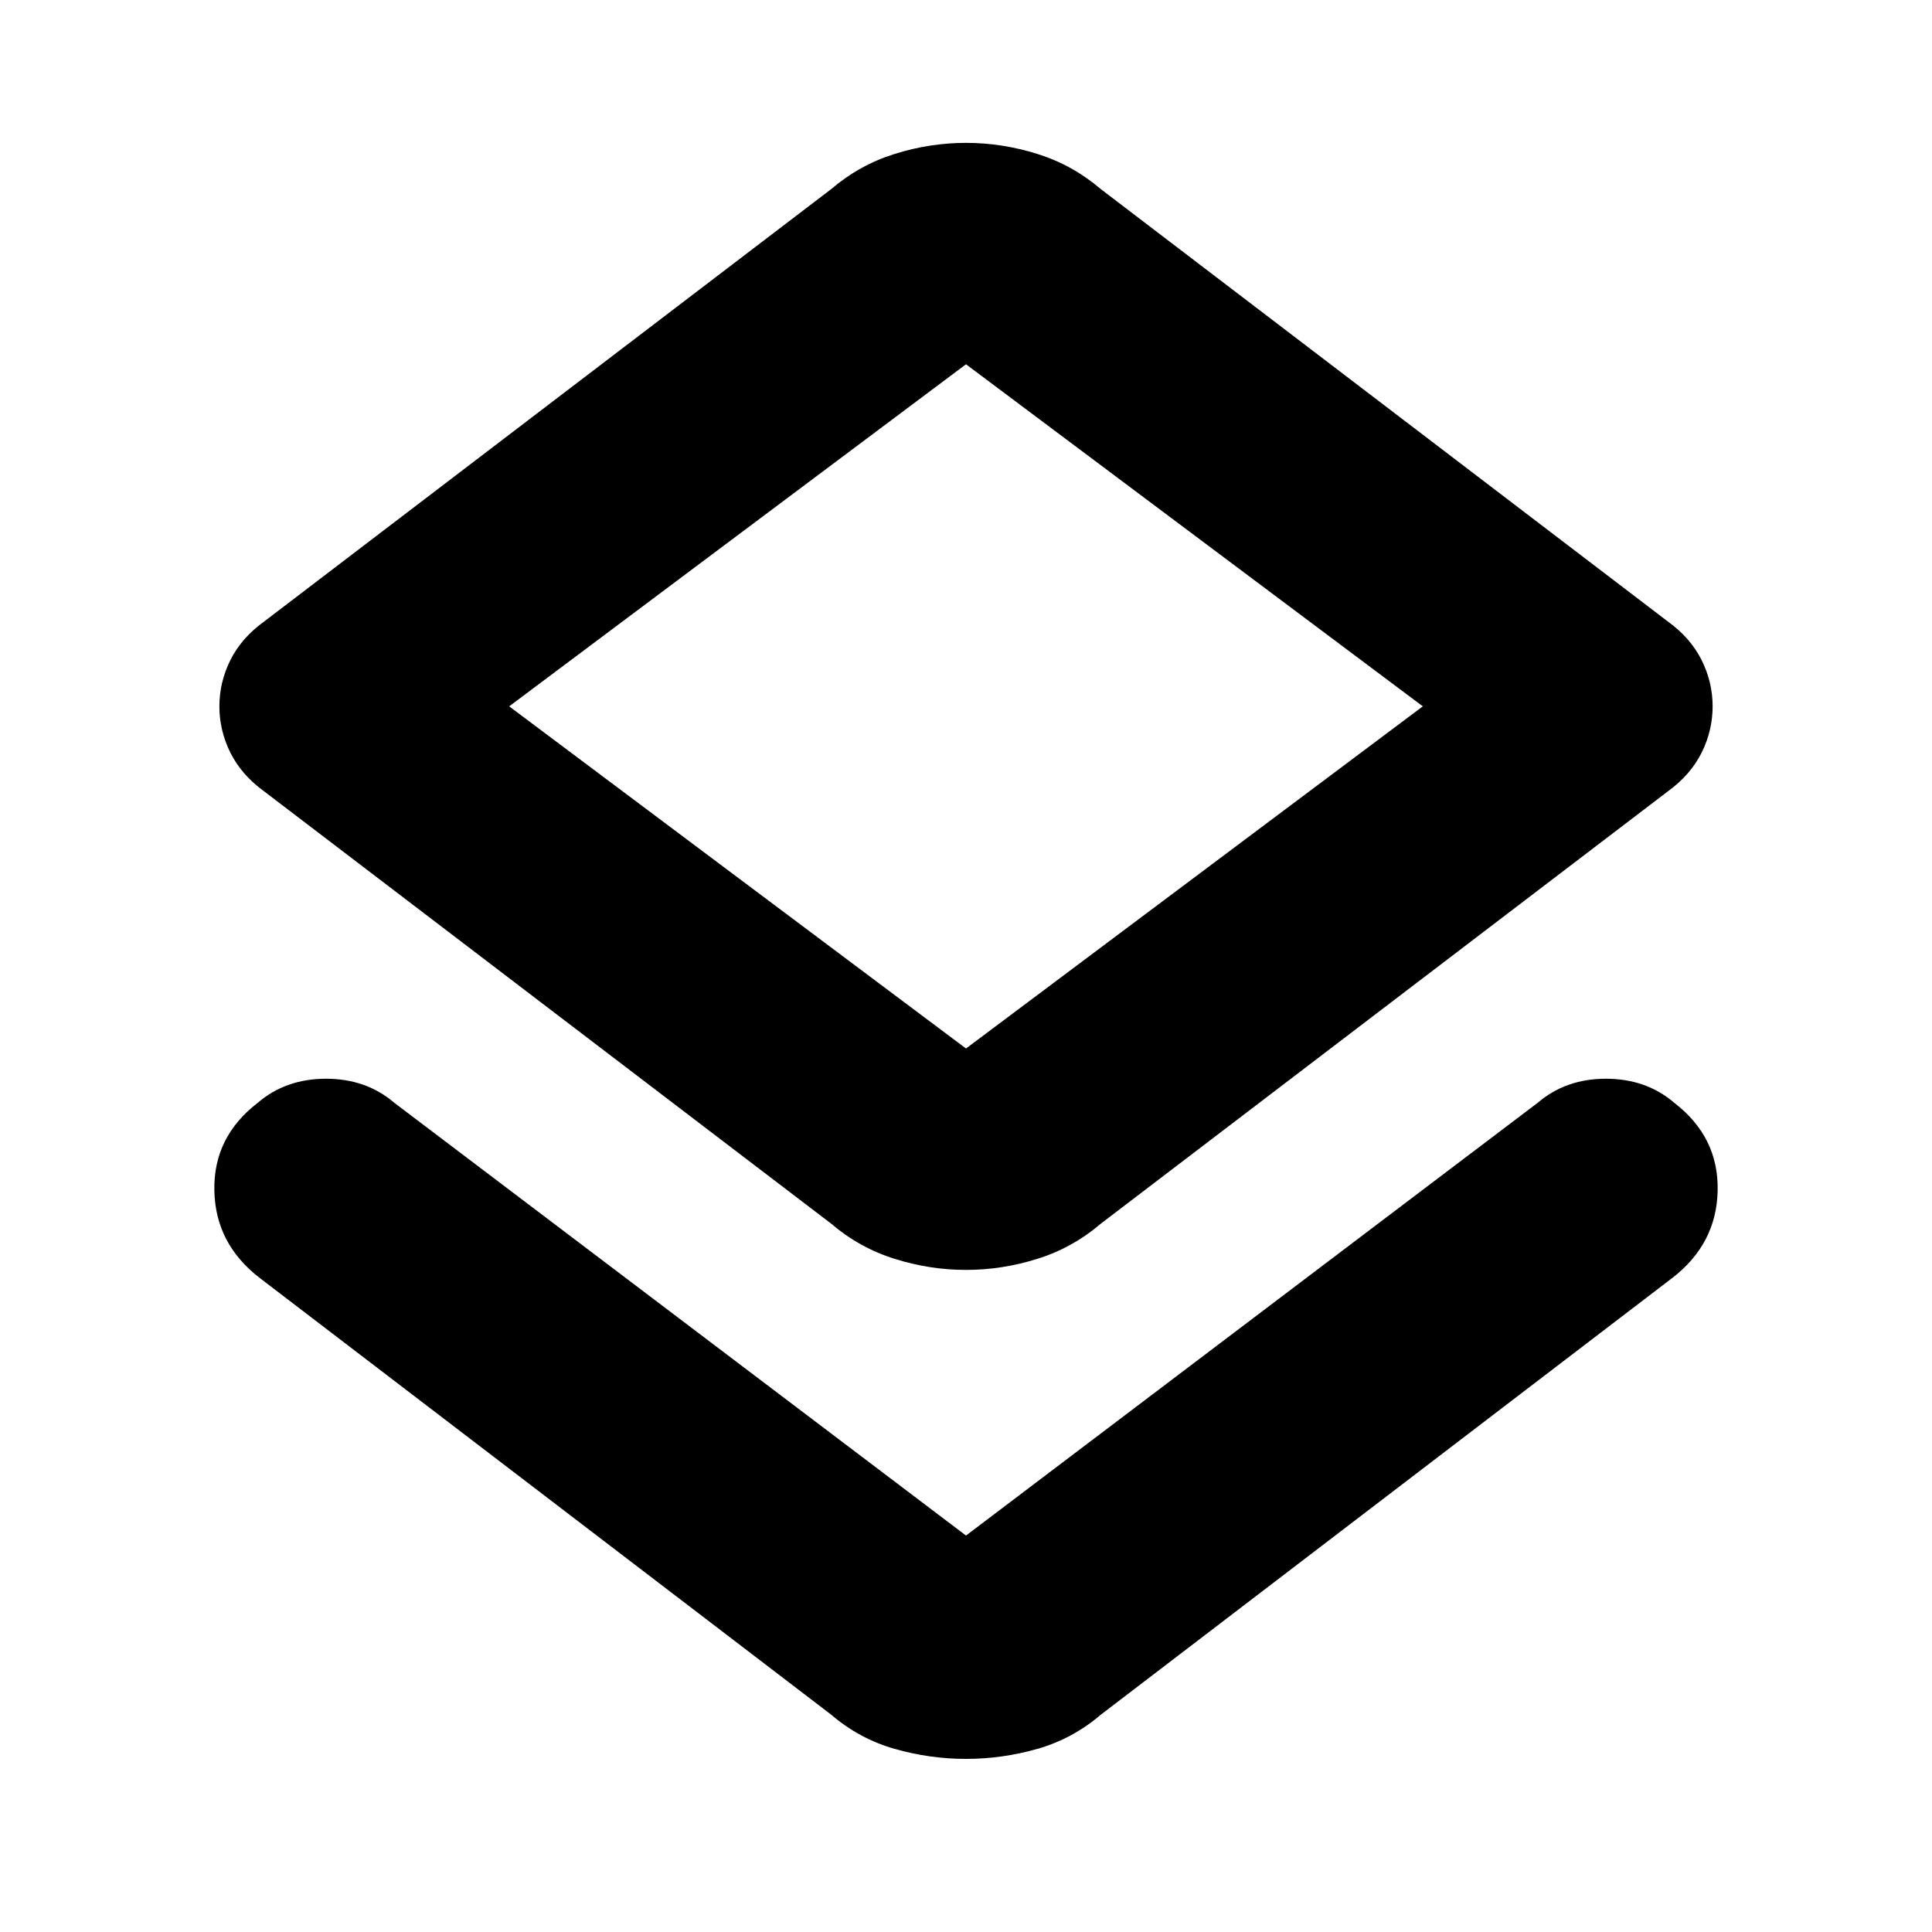 <svg xmlns="http://www.w3.org/2000/svg" height="20" width="20"><path d="M10 18.208Q9.625 18.208 9.26 18.104Q8.896 18 8.604 17.75L2.688 13.229Q2.229 12.875 2.219 12.323Q2.208 11.771 2.667 11.417Q2.958 11.167 3.375 11.167Q3.792 11.167 4.083 11.417L10 15.896Q10 15.896 10 15.896Q10 15.896 10 15.896L15.917 11.417Q16.208 11.167 16.625 11.167Q17.042 11.167 17.333 11.417Q17.792 11.771 17.781 12.323Q17.771 12.875 17.312 13.229L11.396 17.75Q11.104 18 10.74 18.104Q10.375 18.208 10 18.208ZM10 13.146Q9.625 13.146 9.26 13.031Q8.896 12.917 8.604 12.667L2.729 8.188Q2.5 8.021 2.385 7.792Q2.271 7.562 2.271 7.312Q2.271 7.062 2.385 6.833Q2.5 6.604 2.729 6.438L8.604 1.958Q8.896 1.708 9.26 1.594Q9.625 1.479 10 1.479Q10.375 1.479 10.74 1.594Q11.104 1.708 11.396 1.958L17.271 6.438Q17.5 6.604 17.615 6.833Q17.729 7.062 17.729 7.312Q17.729 7.562 17.615 7.792Q17.5 8.021 17.271 8.188L11.396 12.667Q11.104 12.917 10.74 13.031Q10.375 13.146 10 13.146ZM10 10.854Q10 10.854 10 10.854Q10 10.854 10 10.854L14.729 7.312L10 3.771Q10 3.771 10 3.771Q10 3.771 10 3.771L5.271 7.312ZM10 7.312Q10 7.312 10 7.312Q10 7.312 10 7.312Q10 7.312 10 7.312Q10 7.312 10 7.312Z"/></svg>